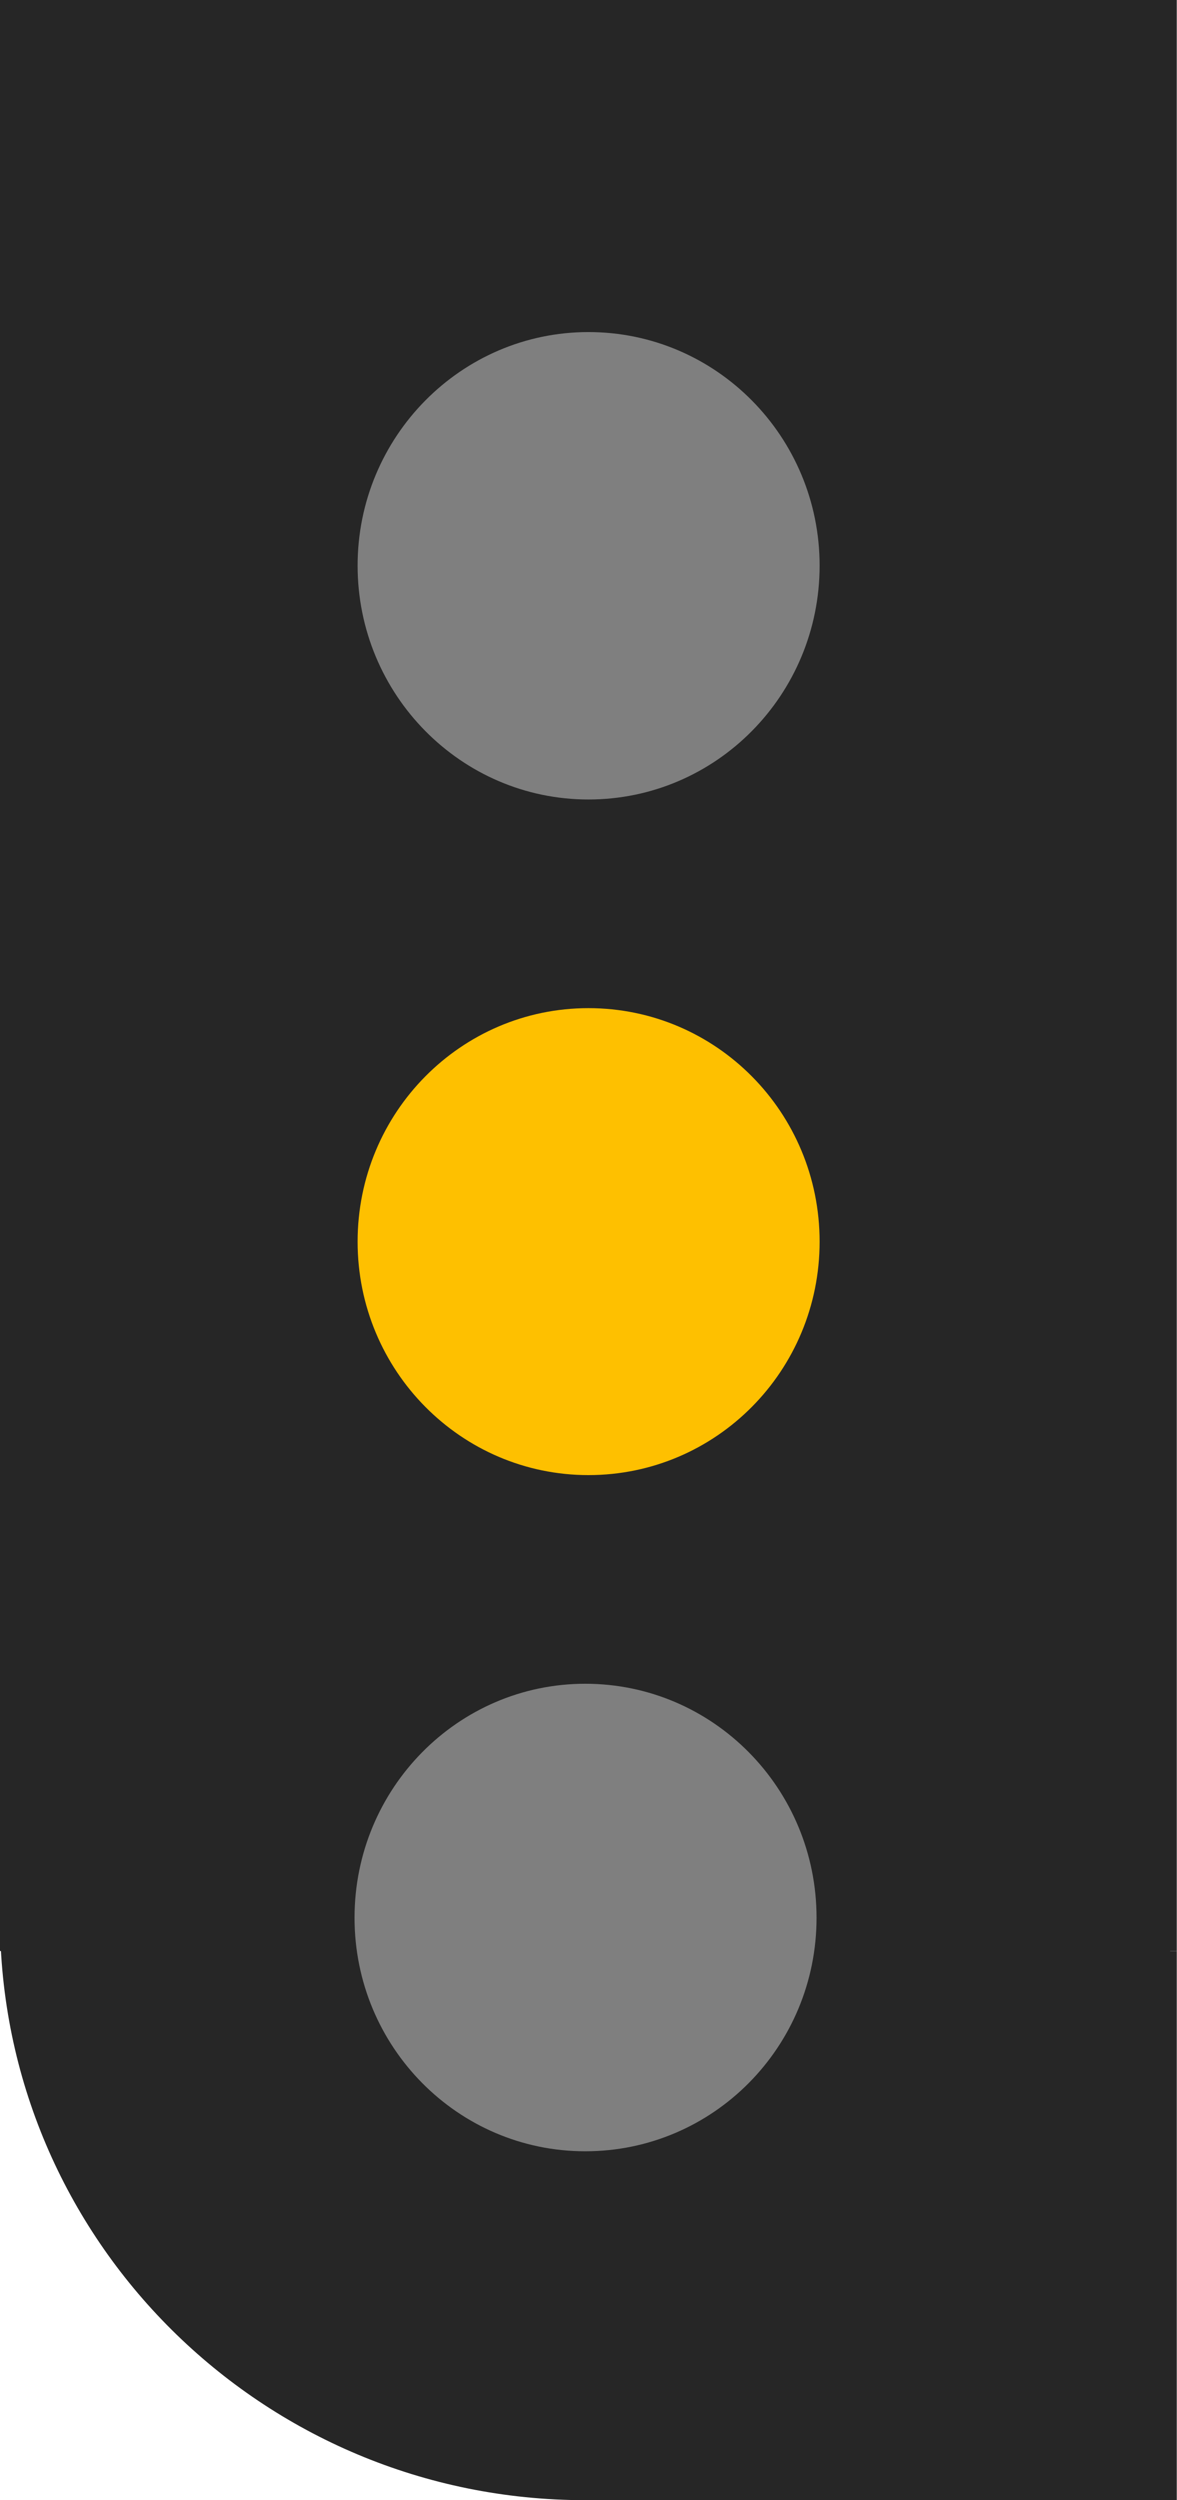 <?xml version="1.0" encoding="UTF-8"?>
<svg xmlns="http://www.w3.org/2000/svg" xmlns:xlink="http://www.w3.org/1999/xlink" width="10.361" height="22" viewBox="0 0 10.361 22">
<path fill-rule="nonzero" fill="rgb(14.902%, 14.902%, 14.902%)" fill-opacity="1" d="M 0 0 L 10.359 0 L 10.359 17.168 L 0 17.168 Z M 0 0 "/>
<path fill-rule="nonzero" fill="rgb(14.902%, 14.902%, 14.902%)" fill-opacity="1" d="M 5.191 17.168 L 10.359 17.168 L 10.359 22 L 5.191 22 Z M 5.191 17.168 "/>
<path fill-rule="nonzero" fill="rgb(14.902%, 14.902%, 14.902%)" fill-opacity="1" d="M 10.309 16.875 C 10.309 19.707 8 22 5.152 22 C 2.309 22 0 19.707 0 16.875 C 0 14.043 2.309 11.75 5.152 11.75 C 8 11.75 10.309 14.043 10.309 16.875 Z M 10.309 16.875 "/>
<path fill-rule="nonzero" fill="rgb(49.804%, 49.804%, 49.804%)" fill-opacity="1" d="M 7.215 4.977 C 7.215 6.113 6.305 7.035 5.18 7.035 C 4.059 7.035 3.148 6.113 3.148 4.977 C 3.148 3.844 4.059 2.922 5.18 2.922 C 6.305 2.922 7.215 3.844 7.215 4.977 Z M 7.215 4.977 "/>
<path fill-rule="nonzero" fill="rgb(99.608%, 75.294%, 0%)" fill-opacity="1" d="M 7.215 10.926 C 7.215 12.062 6.305 12.98 5.18 12.98 C 4.059 12.98 3.148 12.062 3.148 10.926 C 3.148 9.789 4.059 8.871 5.18 8.871 C 6.305 8.871 7.215 9.789 7.215 10.926 Z M 7.215 10.926 "/>
<path fill-rule="nonzero" fill="rgb(49.804%, 49.804%, 49.804%)" fill-opacity="1" d="M 7.188 16.875 C 7.188 18.012 6.277 18.93 5.152 18.93 C 4.031 18.93 3.121 18.012 3.121 16.875 C 3.121 15.738 4.031 14.816 5.152 14.816 C 6.277 14.816 7.188 15.738 7.188 16.875 Z M 7.188 16.875 "/>
</svg>
